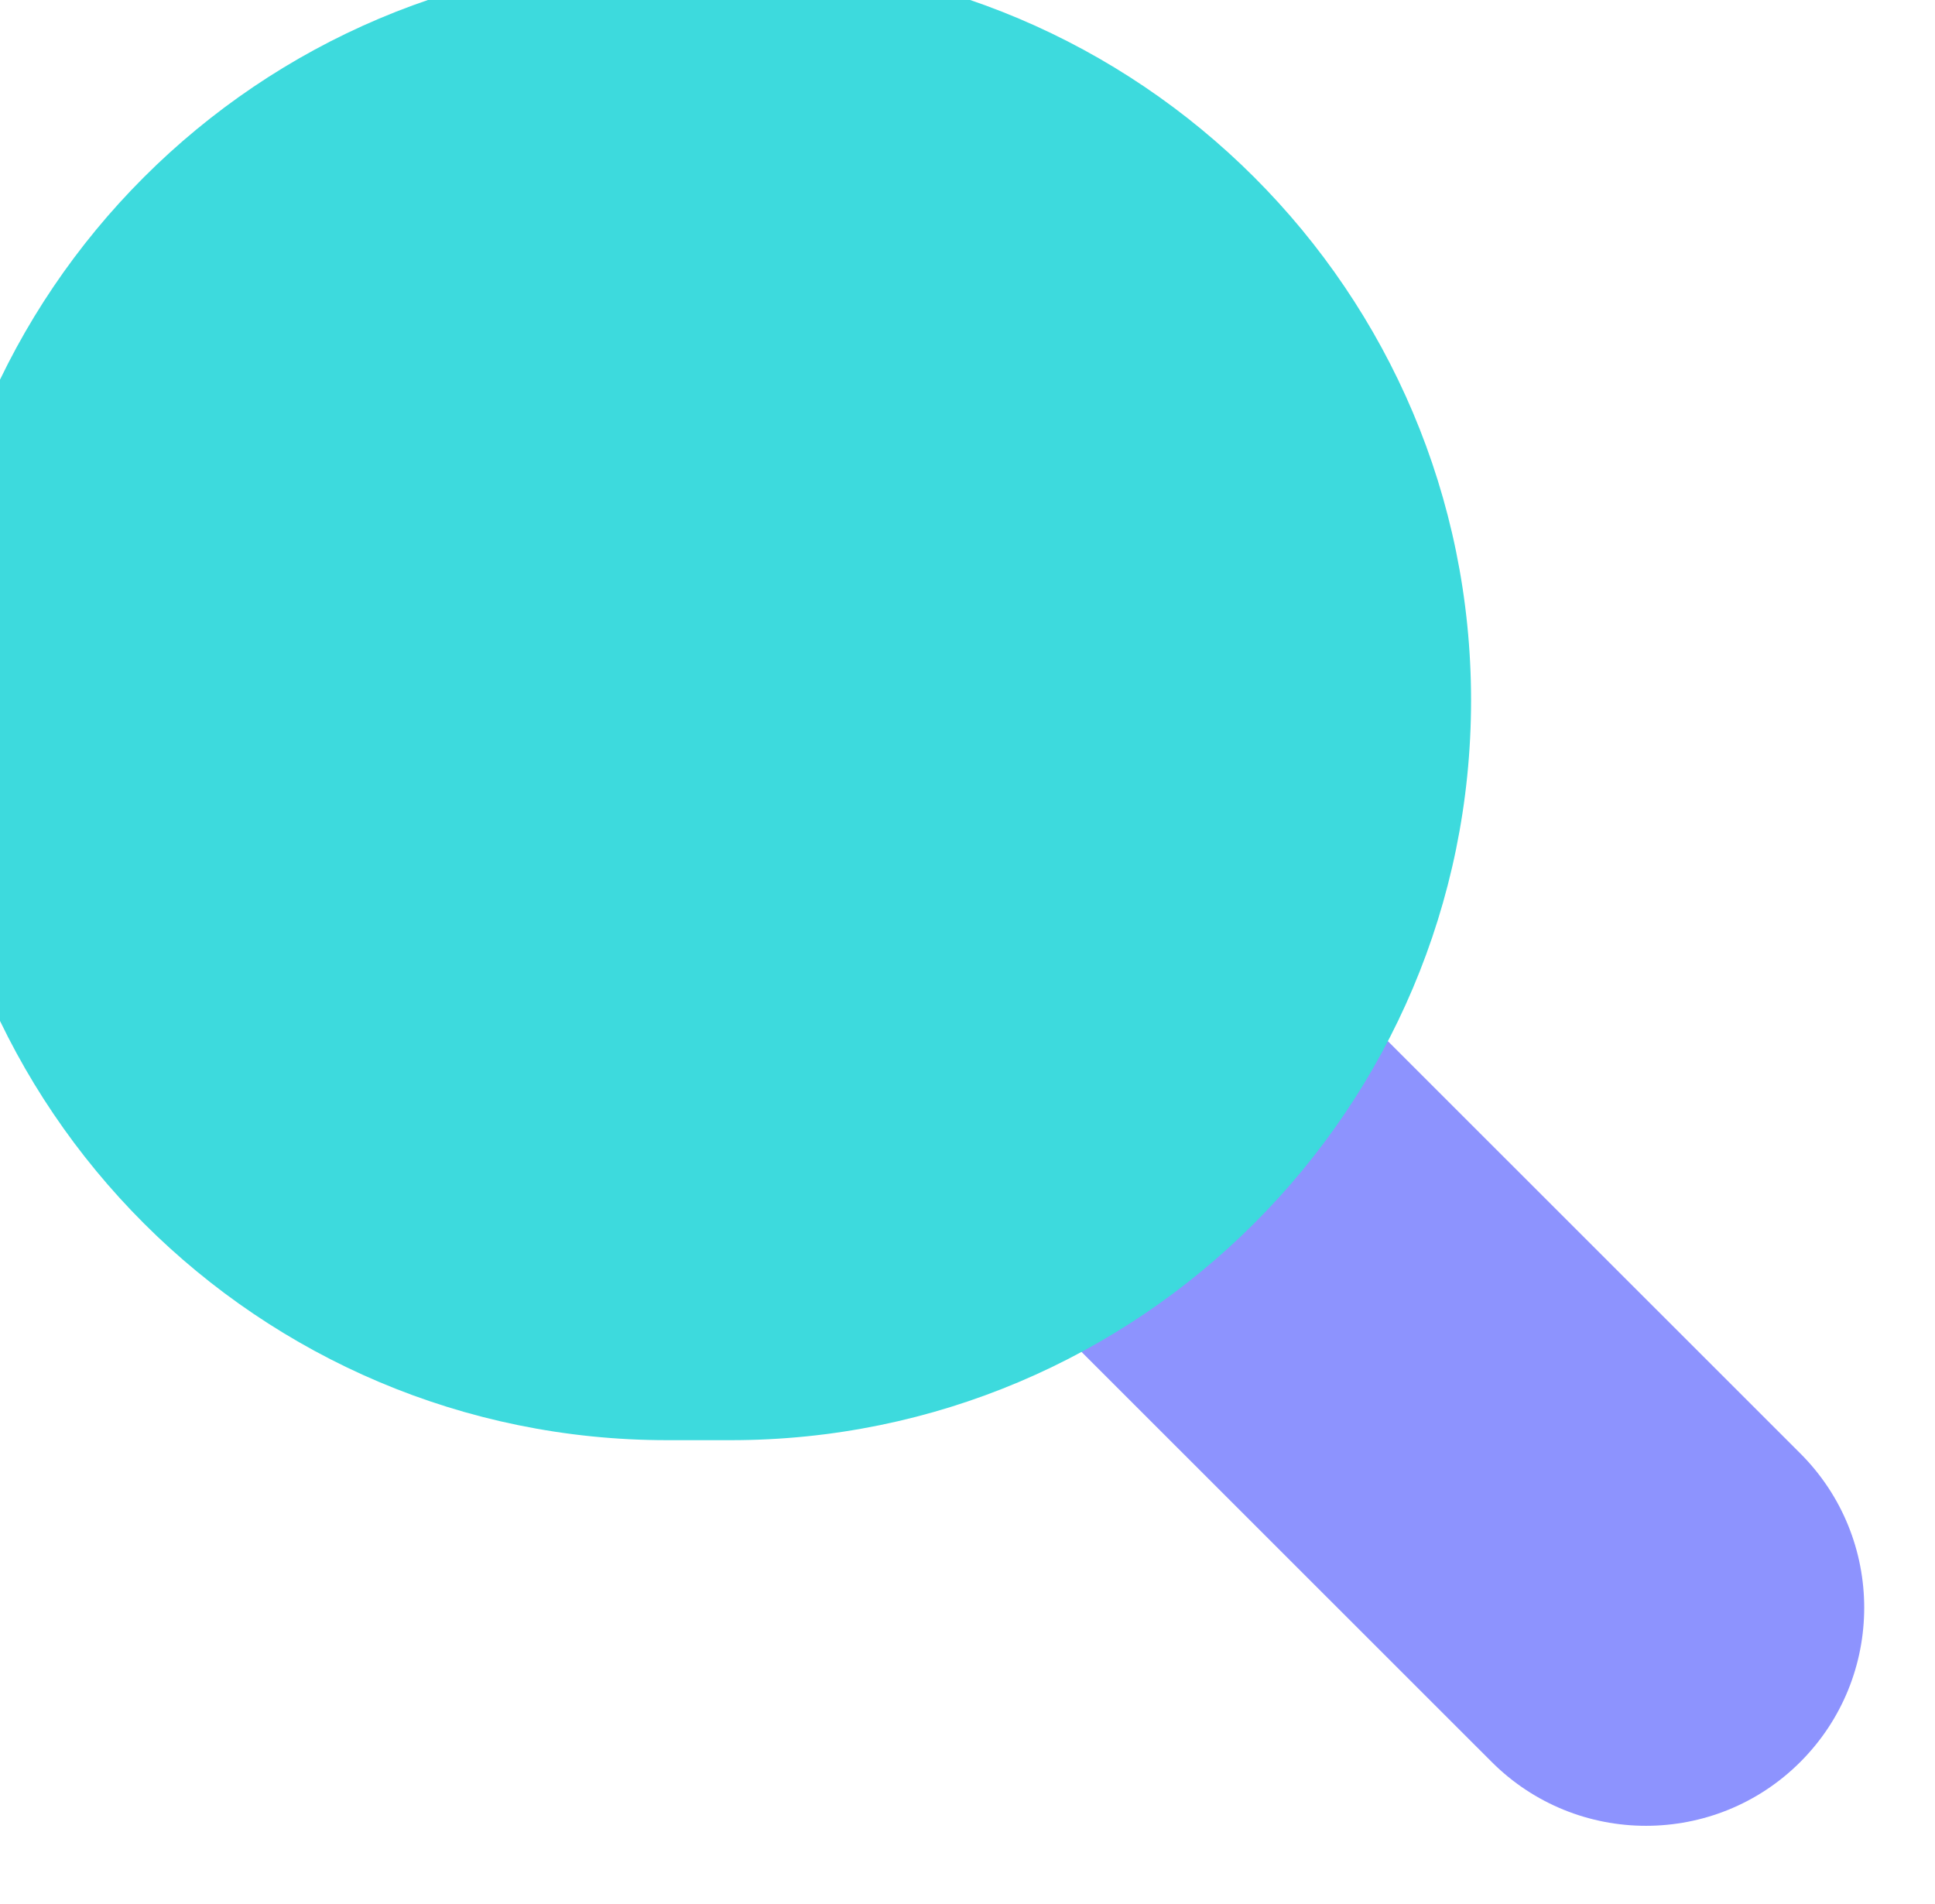 <?xml version="1.0" encoding="UTF-8" standalone="no"?>
<!DOCTYPE svg PUBLIC "-//W3C//DTD SVG 1.1//EN" "http://www.w3.org/Graphics/SVG/1.1/DTD/svg11.dtd">
<svg width="100%" height="100%" viewBox="0 0 188 185" version="1.1" xmlns="http://www.w3.org/2000/svg" xmlns:xlink="http://www.w3.org/1999/xlink" xml:space="preserve" xmlns:serif="http://www.serif.com/" style="fill-rule:evenodd;clip-rule:evenodd;stroke-linejoin:round;stroke-miterlimit:2;">
    <g transform="matrix(1,0,0,1,-6890.82,-2196.23)">
        <g transform="matrix(2,0,0,2.205,3685.03,2936.44)">
            <g transform="matrix(0.536,0,0,0.486,-4283.05,-1710.82)">
                <g transform="matrix(0.438,0.438,-0.172,0.172,7223.86,-1849.89)">
                    <path d="M9999.61,2670.24C9999.61,2625.36 9985.31,2588.93 9967.68,2588.93L9857.49,2588.93C9839.86,2588.93 9825.55,2625.36 9825.55,2670.24C9825.55,2715.12 9839.86,2751.55 9857.49,2751.55L9967.68,2751.55C9985.31,2751.55 9999.61,2715.12 9999.61,2670.24Z" style="fill:rgb(141,147,254);"/>
                </g>
                <g transform="matrix(0.804,0,0,0.825,3074.88,690.018)">
                    <path d="M9999.61,2670.24C9999.61,2625.36 9962.23,2588.93 9916.17,2588.93L9908.99,2588.93C9862.94,2588.93 9825.55,2625.36 9825.55,2670.24C9825.55,2715.12 9862.94,2751.55 9908.99,2751.55L9916.17,2751.55C9962.23,2751.55 9999.61,2715.12 9999.61,2670.24Z" style="fill:rgb(61,218,221);"/>
                </g>
            </g>
        </g>
    </g>
</svg>
